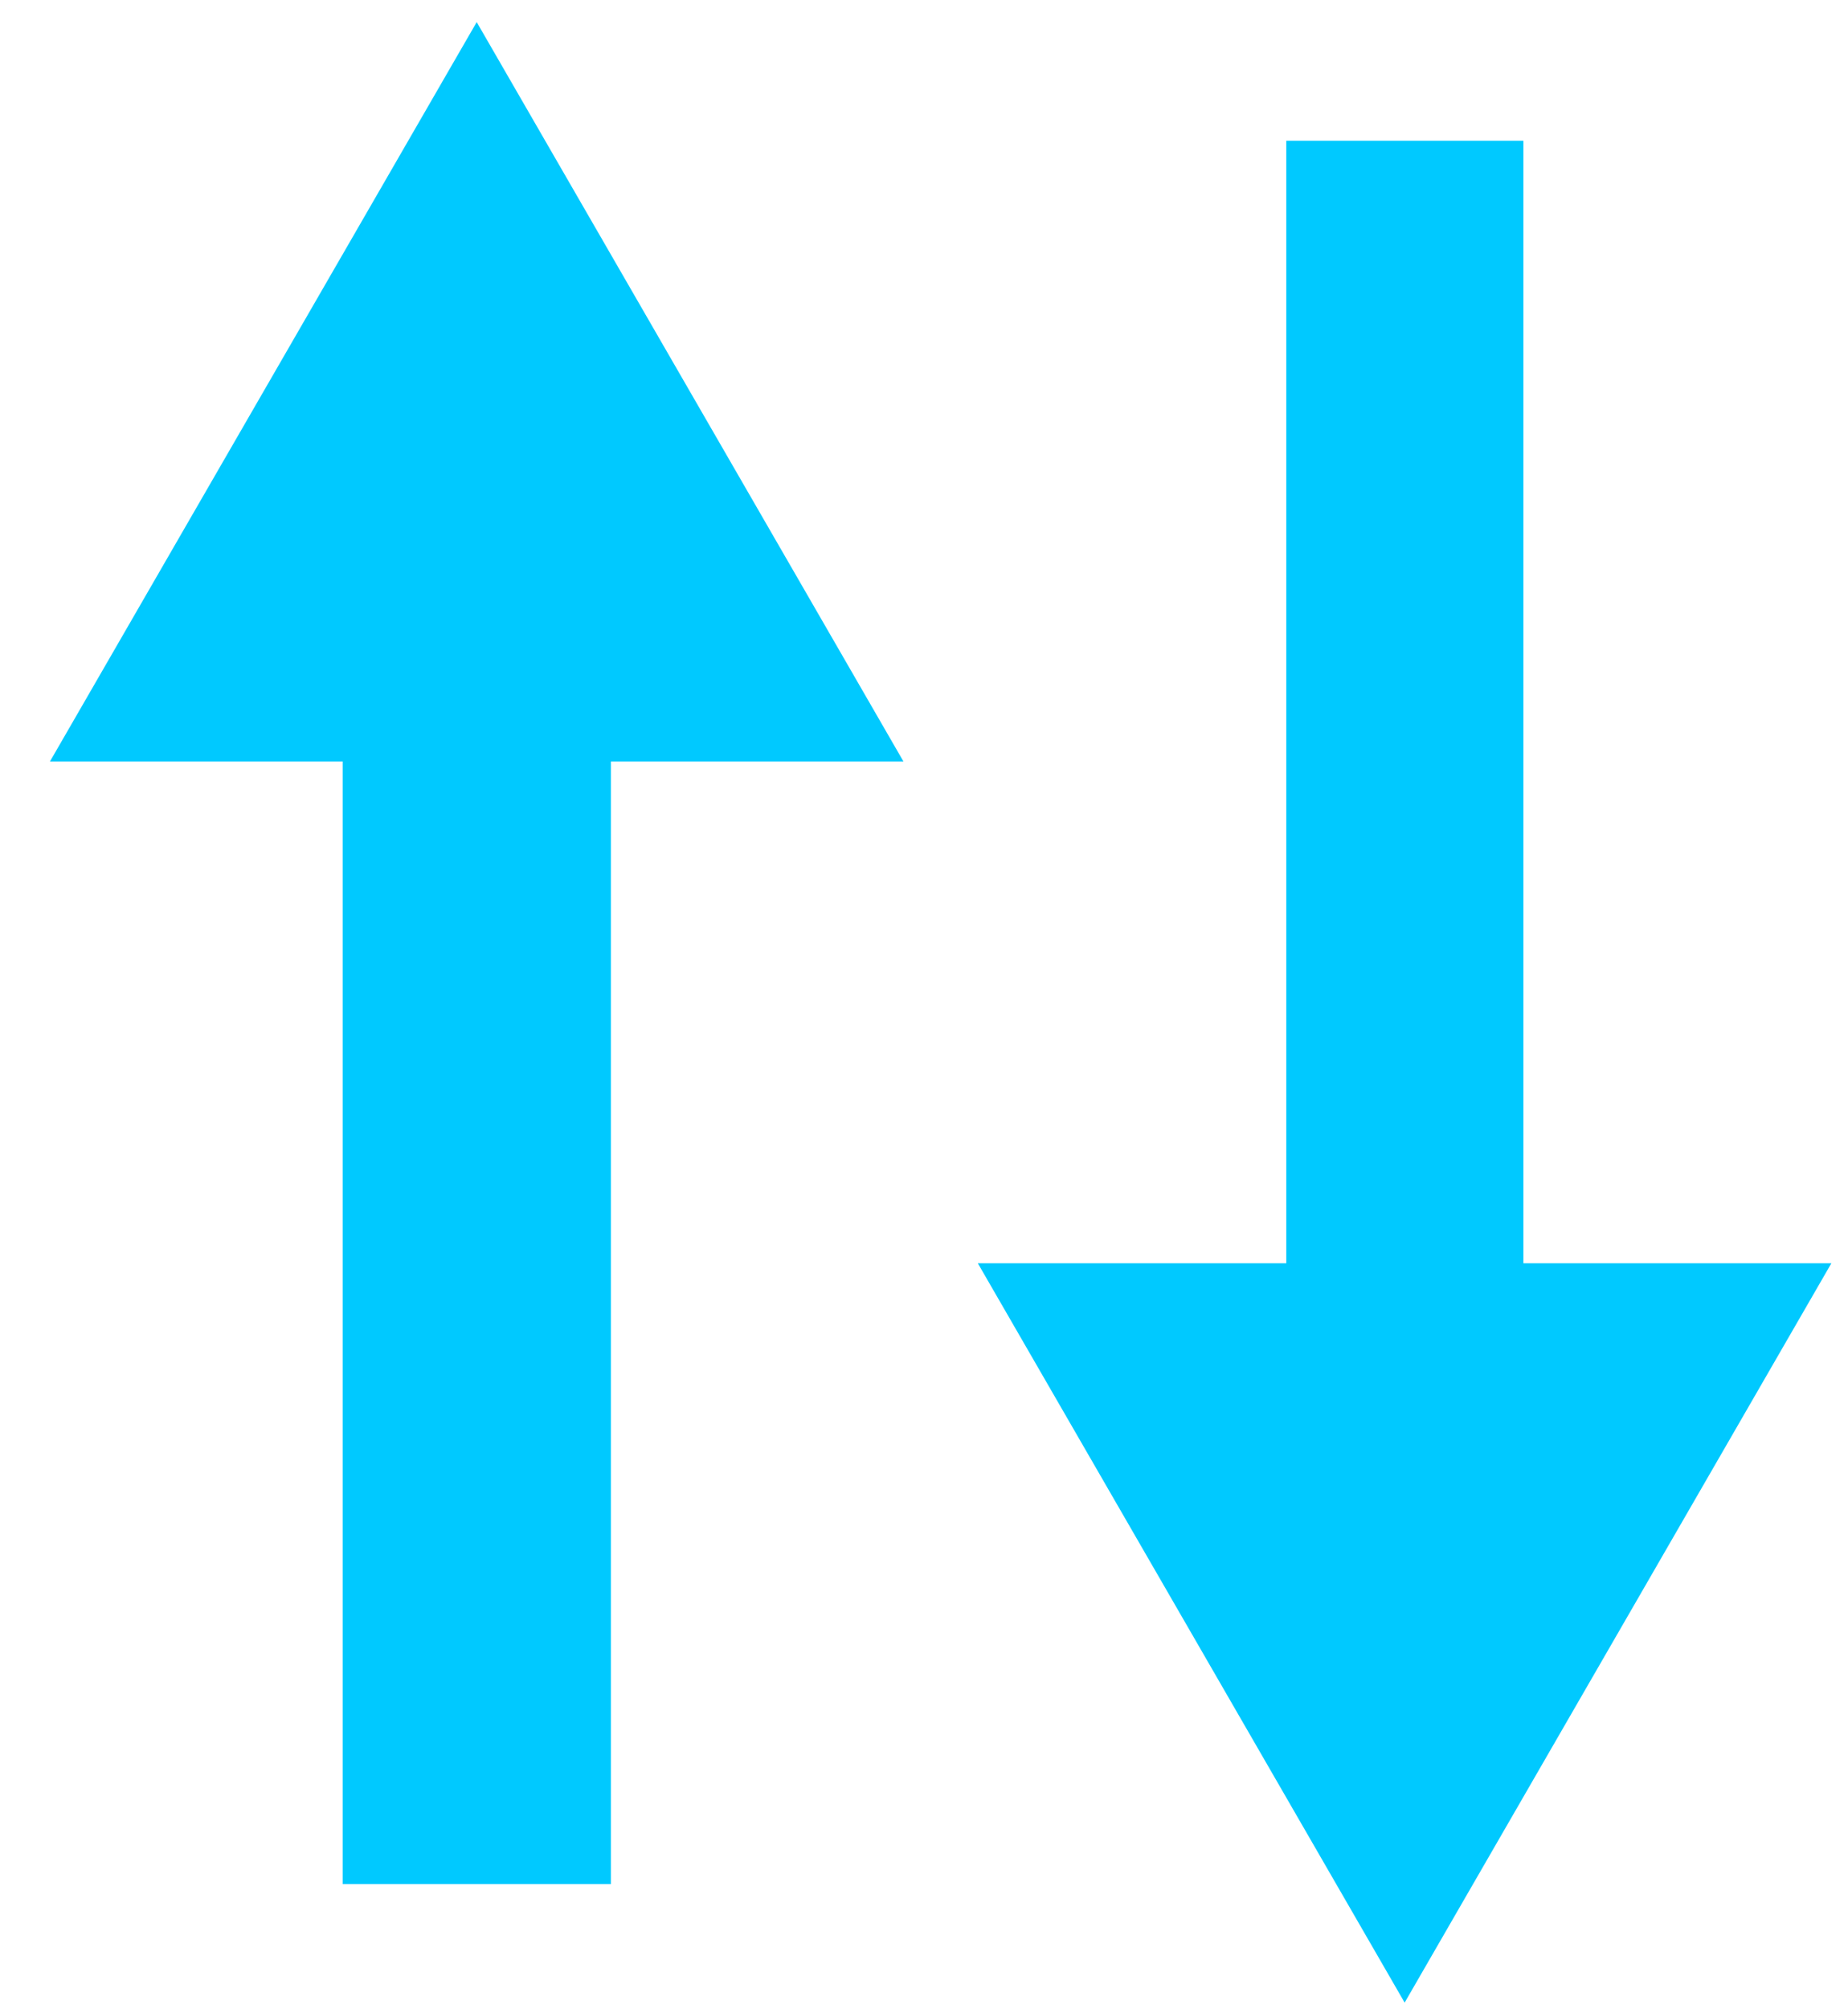 <svg width="23" height="25" viewBox="0 0 23 25" fill="none" xmlns="http://www.w3.org/2000/svg">
<path fill-rule="evenodd" clip-rule="evenodd"
        d="M18.96 1.751H16.009V15.718H12.17L17.482 24.917L22.793 15.718H18.96V1.751Z"
        fill="#00C9FF" />
<path fill-rule="evenodd" clip-rule="evenodd" d="M7.603 23.442H4.265V9.474H0.622L5.933 0.275L11.244 9.474H7.603V23.442Z" fill="#00C9FF"/>
</svg>
